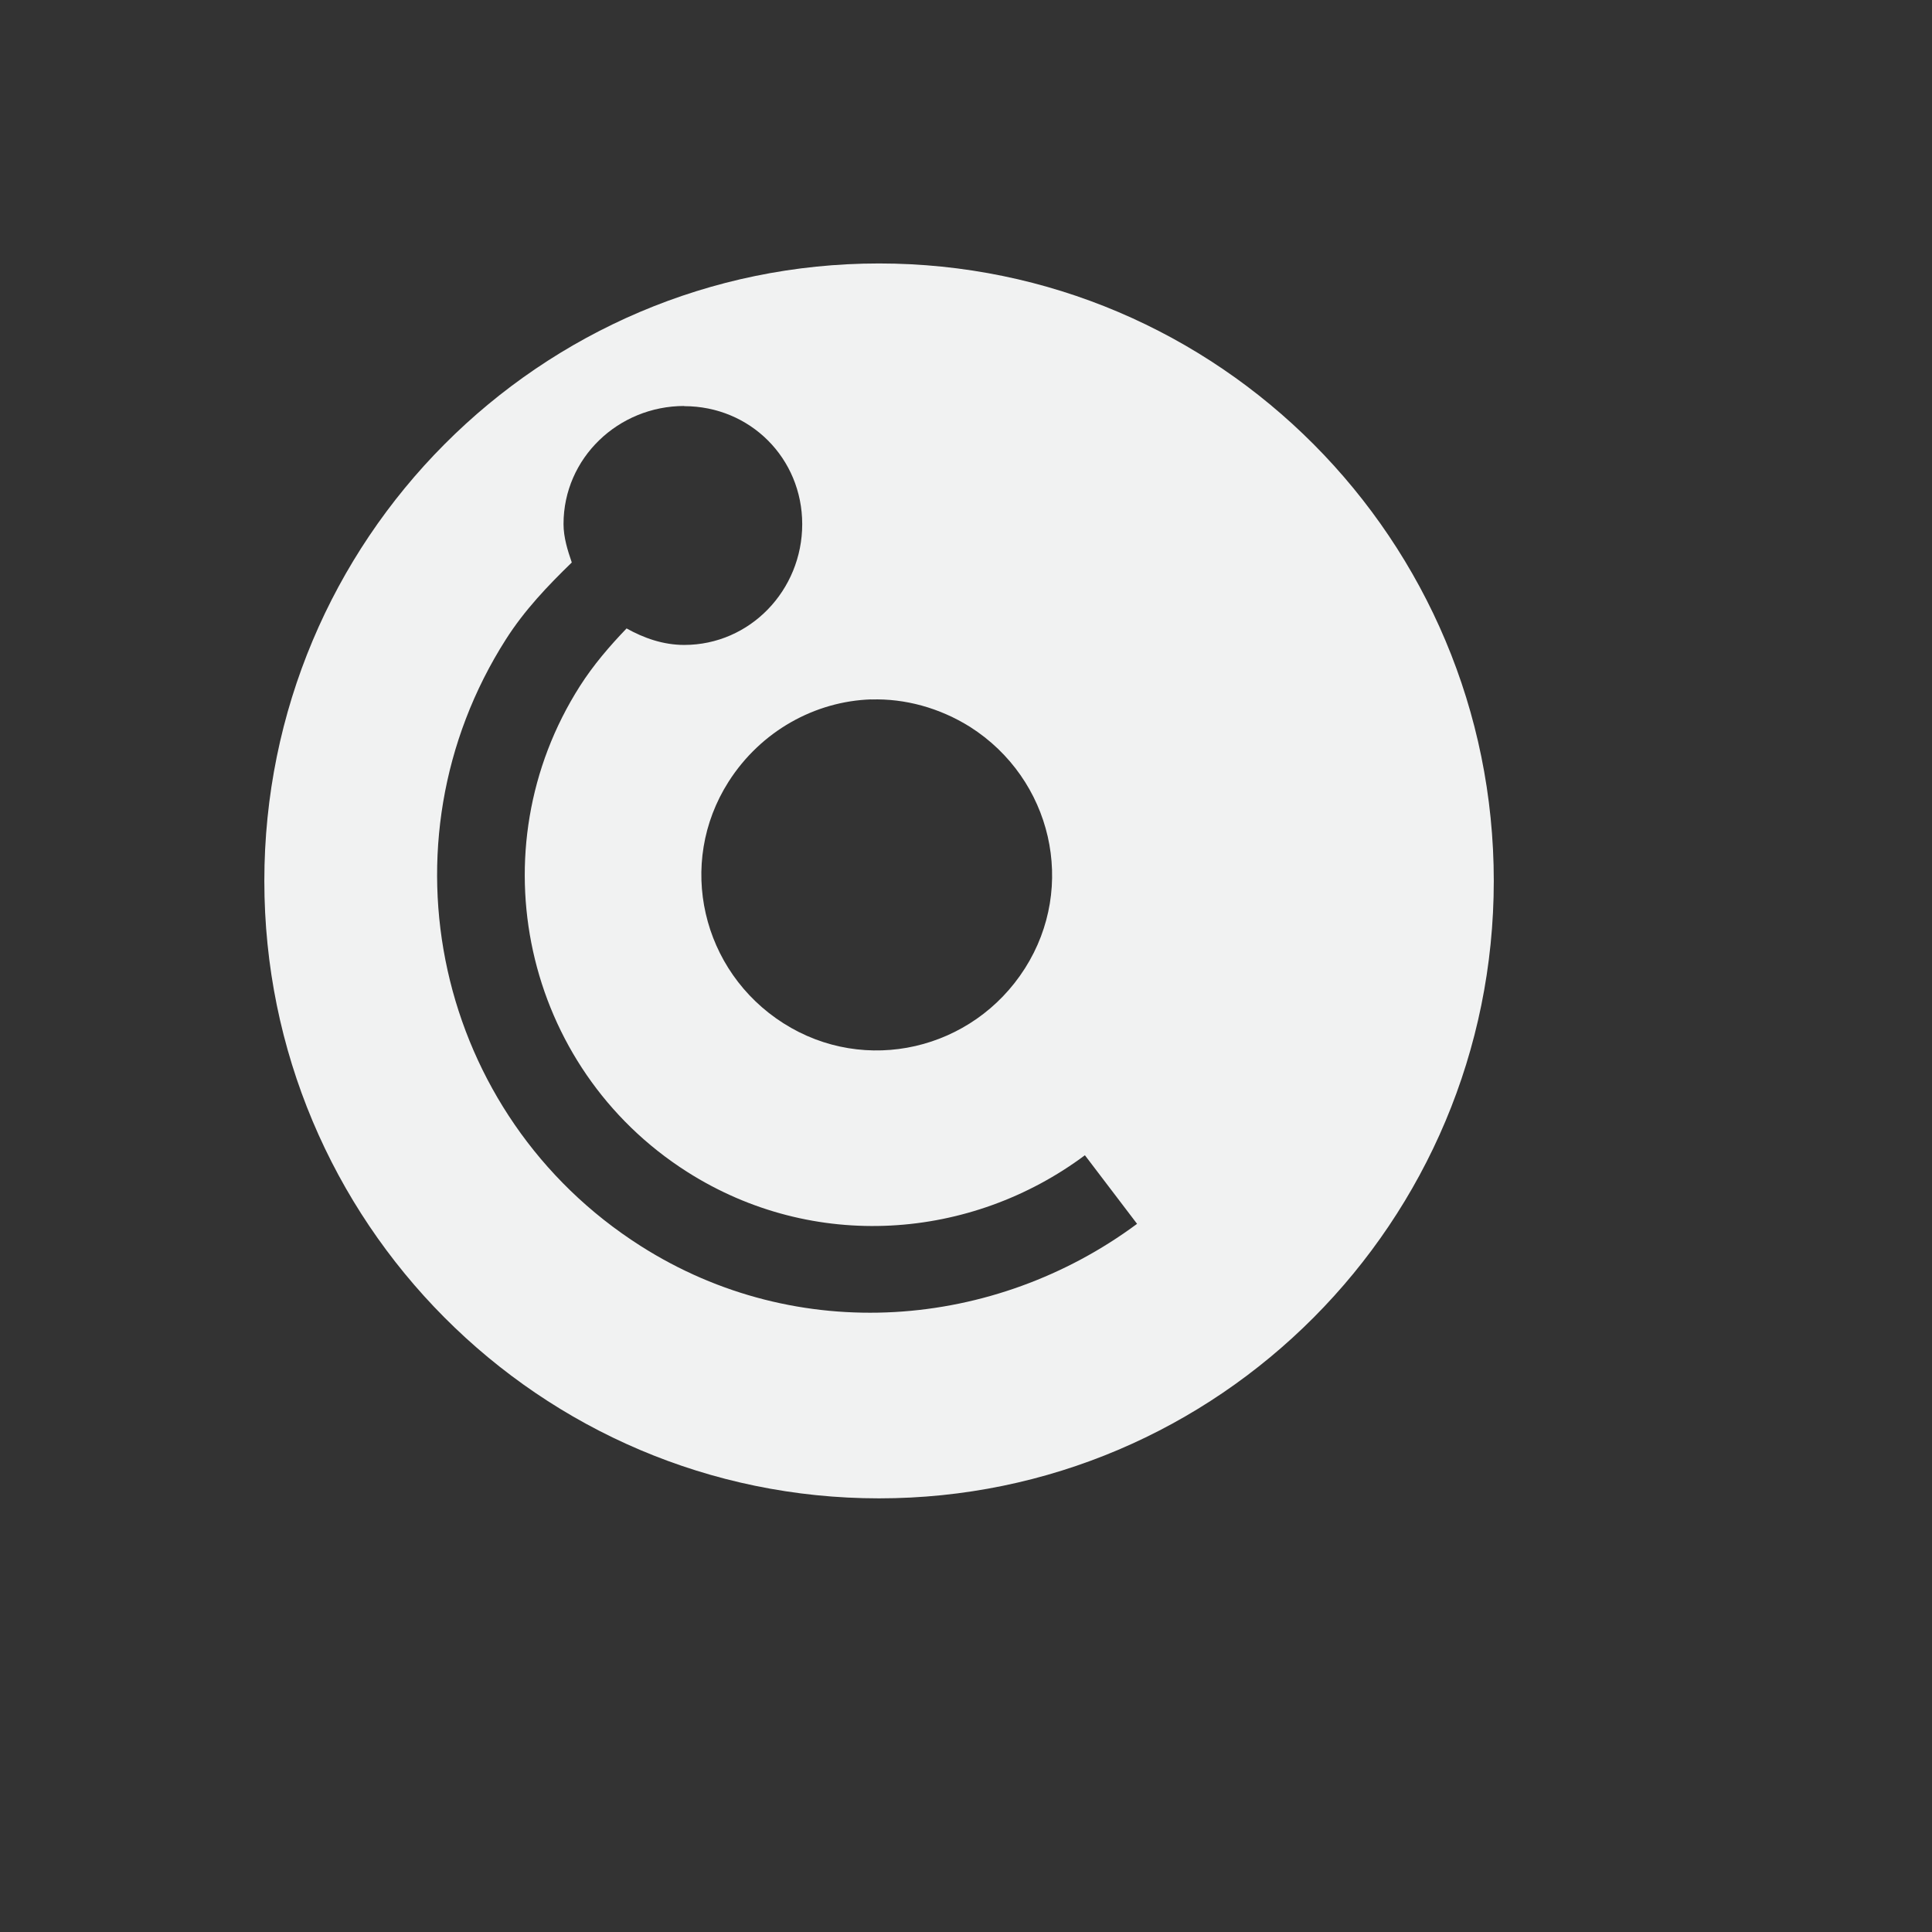 <svg xmlns="http://www.w3.org/2000/svg" version="1.1" viewBox="-2 -2 22 22"><rect x="-2" y="-2" width="22" height="22" fill="#333333" stroke="none"/><title>Gnome Symbolic Icon Theme</title><g transform="translate(-243.02 -175.03)"><path d="m251.03 176.03c-3.866 0-7 3.15-7 7.031 0 3.881 3.134 7.031 7 7.031s7-3.15 7-7.031c0-3.881-3.134-7.031-7-7.031zm-2.219 1.625c0.751 0 1.344 0.593 1.344 1.344 0 0.751-0.593 1.375-1.344 1.375-0.24 0-0.461-0.079-0.656-0.188-0.193 0.201-0.378 0.416-0.531 0.656-1.187 1.863-0.644 4.344 1.219 5.531 1.442 0.918 3.236 0.778 4.531-0.188l0.594 0.781c-1.618 1.2-3.86 1.395-5.656 0.25-2.329-1.484-3.015-4.578-1.531-6.906 0.212-0.333 0.478-0.611 0.75-0.875-0.047-0.137-0.094-0.285-0.094-0.438 0-0.751 0.624-1.344 1.375-1.344zm2.13 3.34c0.383-0.012 0.776 0.094 1.125 0.312 0.932 0.593 1.218 1.818 0.625 2.75-0.593 0.932-1.818 1.218-2.75 0.625-0.932-0.593-1.218-1.818-0.625-2.75 0.369-0.579 0.986-0.917 1.625-0.938z" fill="#f1f2f2"/></g></svg>
